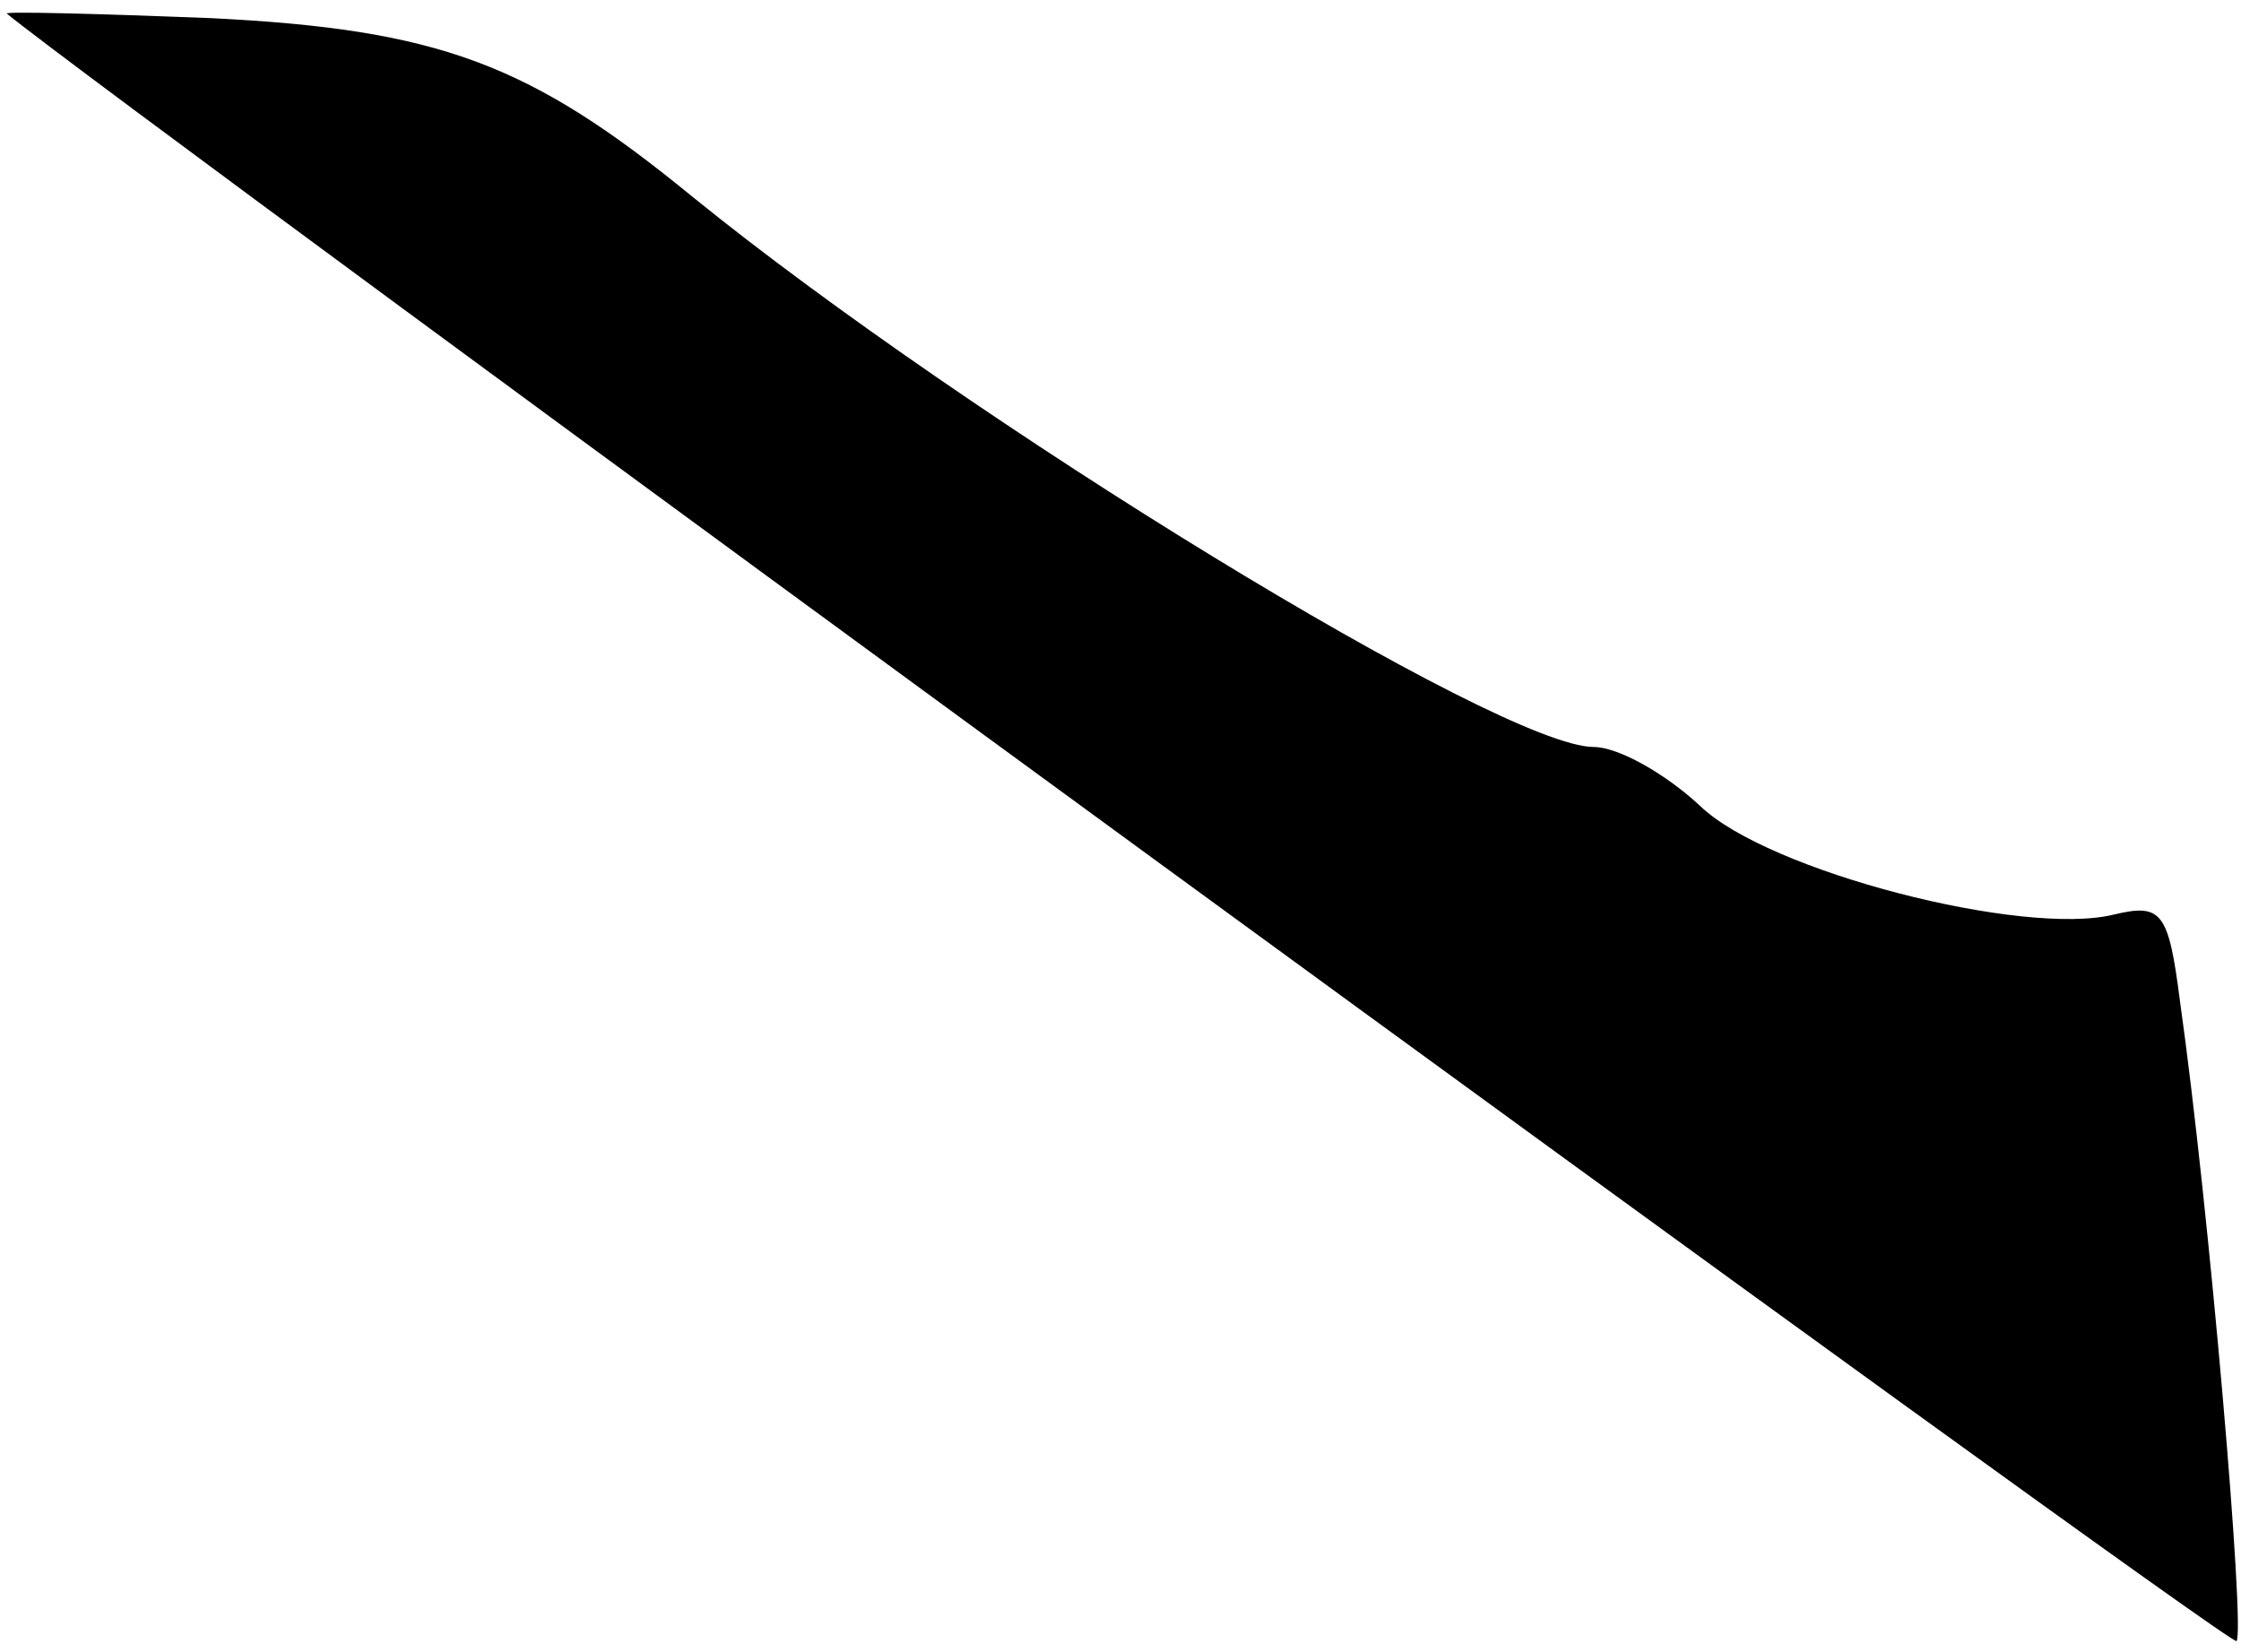 <?xml version="1.0" standalone="no"?>
<!DOCTYPE svg PUBLIC "-//W3C//DTD SVG 20010904//EN"
 "http://www.w3.org/TR/2001/REC-SVG-20010904/DTD/svg10.dtd">
<svg version="1.0" xmlns="http://www.w3.org/2000/svg"
 width="99pt" height="73pt" viewBox="0 0 99 73"
 preserveAspectRatio="xMidYMid meet">
<g transform="translate(0,73) scale(0.1,-0.1)"
fill="#000000" stroke="none">
<path fill="#000000" stroke="none" d="M3 724 c50 -41 982 -722 985 -719 4 4
-12 191 -25 283 -5 39 -8 43 -29 38 -40 -10 -153 19 -183 48 -15 14 -36 26
-47 26 -41 0 -276 144 -398 243 -72 59 -112 74 -213 79 -51 2 -91 3 -90 2z"/>
</g>
</svg>

